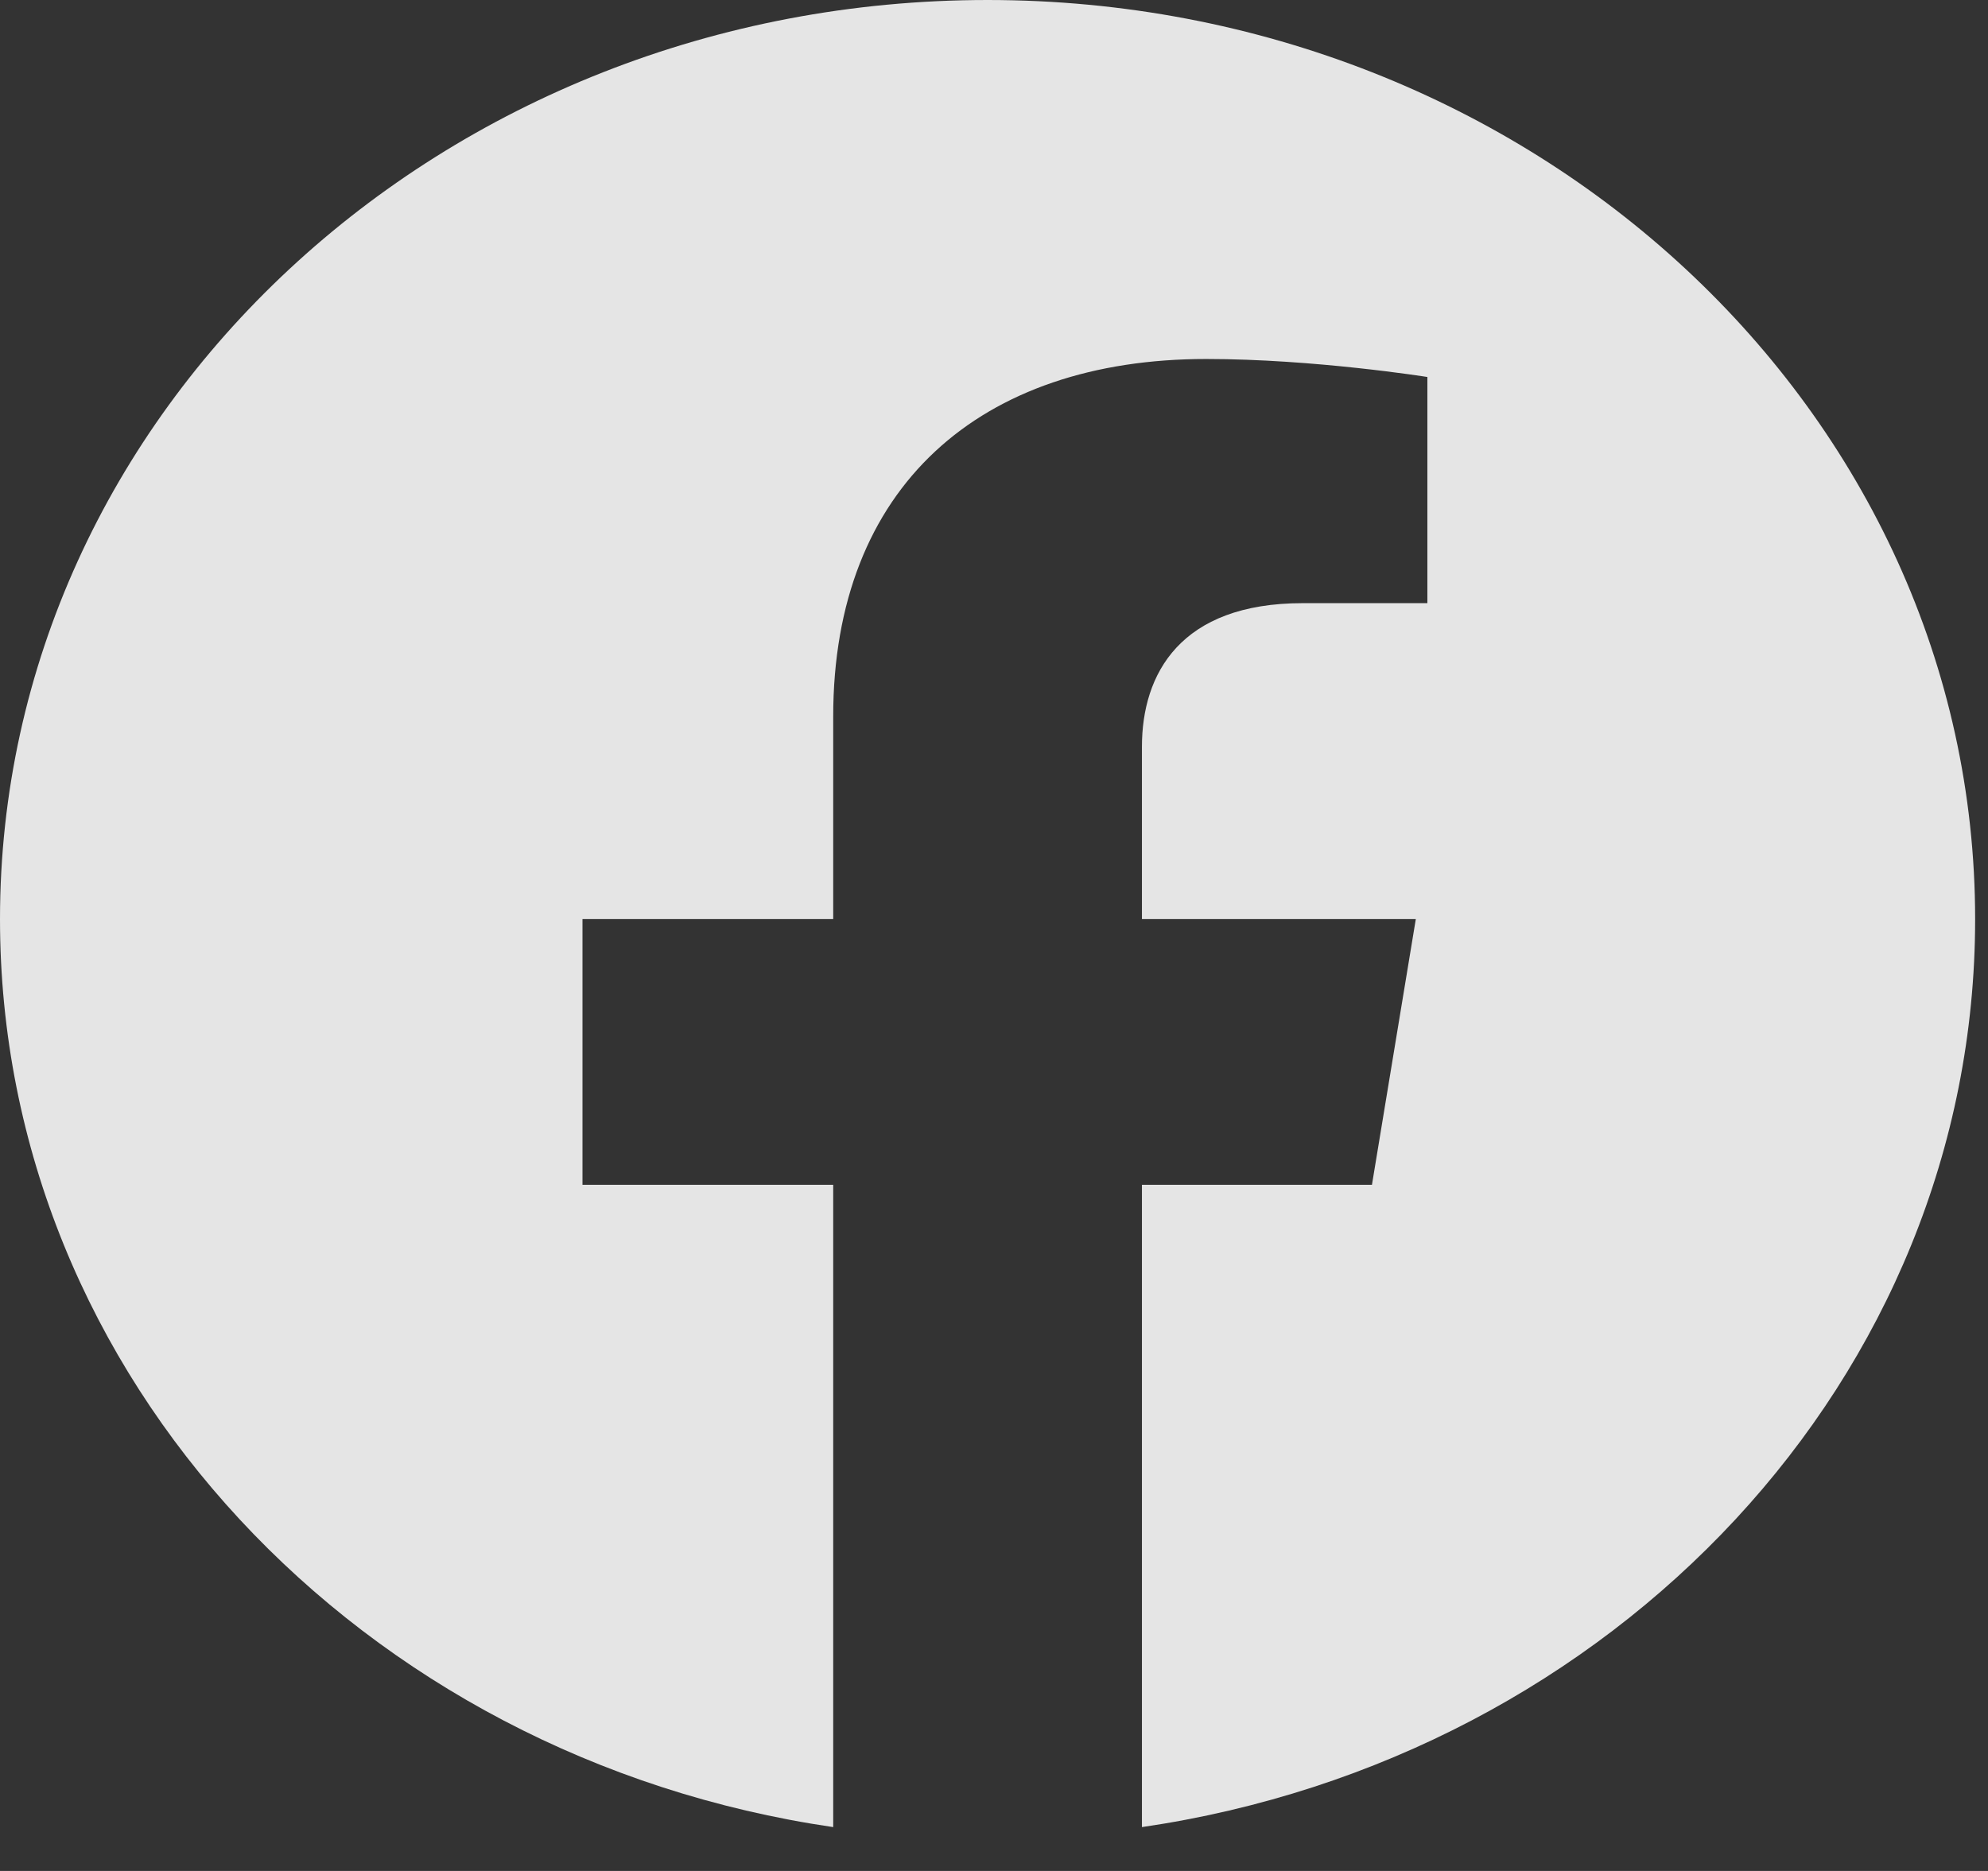 <svg width="17" height="16" viewBox="0 0 17 16" fill="none" xmlns="http://www.w3.org/2000/svg">
<rect x="0" y="0" width="17" height="16" fill="#333333" stroke="none"/>
<path d="M16.89 7.86C16.89 3.519 13.109 0 8.445 0C3.781 0 0 3.519 0 7.86C0 11.783 3.088 15.035 7.125 15.625V10.132H4.981V7.86H7.125V6.128C7.125 4.159 8.386 3.07 10.315 3.07C11.239 3.07 12.206 3.224 12.206 3.224V5.158H11.141C10.092 5.158 9.765 5.764 9.765 6.386V7.86H12.107L11.732 10.132H9.765V15.625C13.802 15.035 16.89 11.783 16.89 7.86Z" fill="white" fill-opacity="0.87"/>
</svg>
